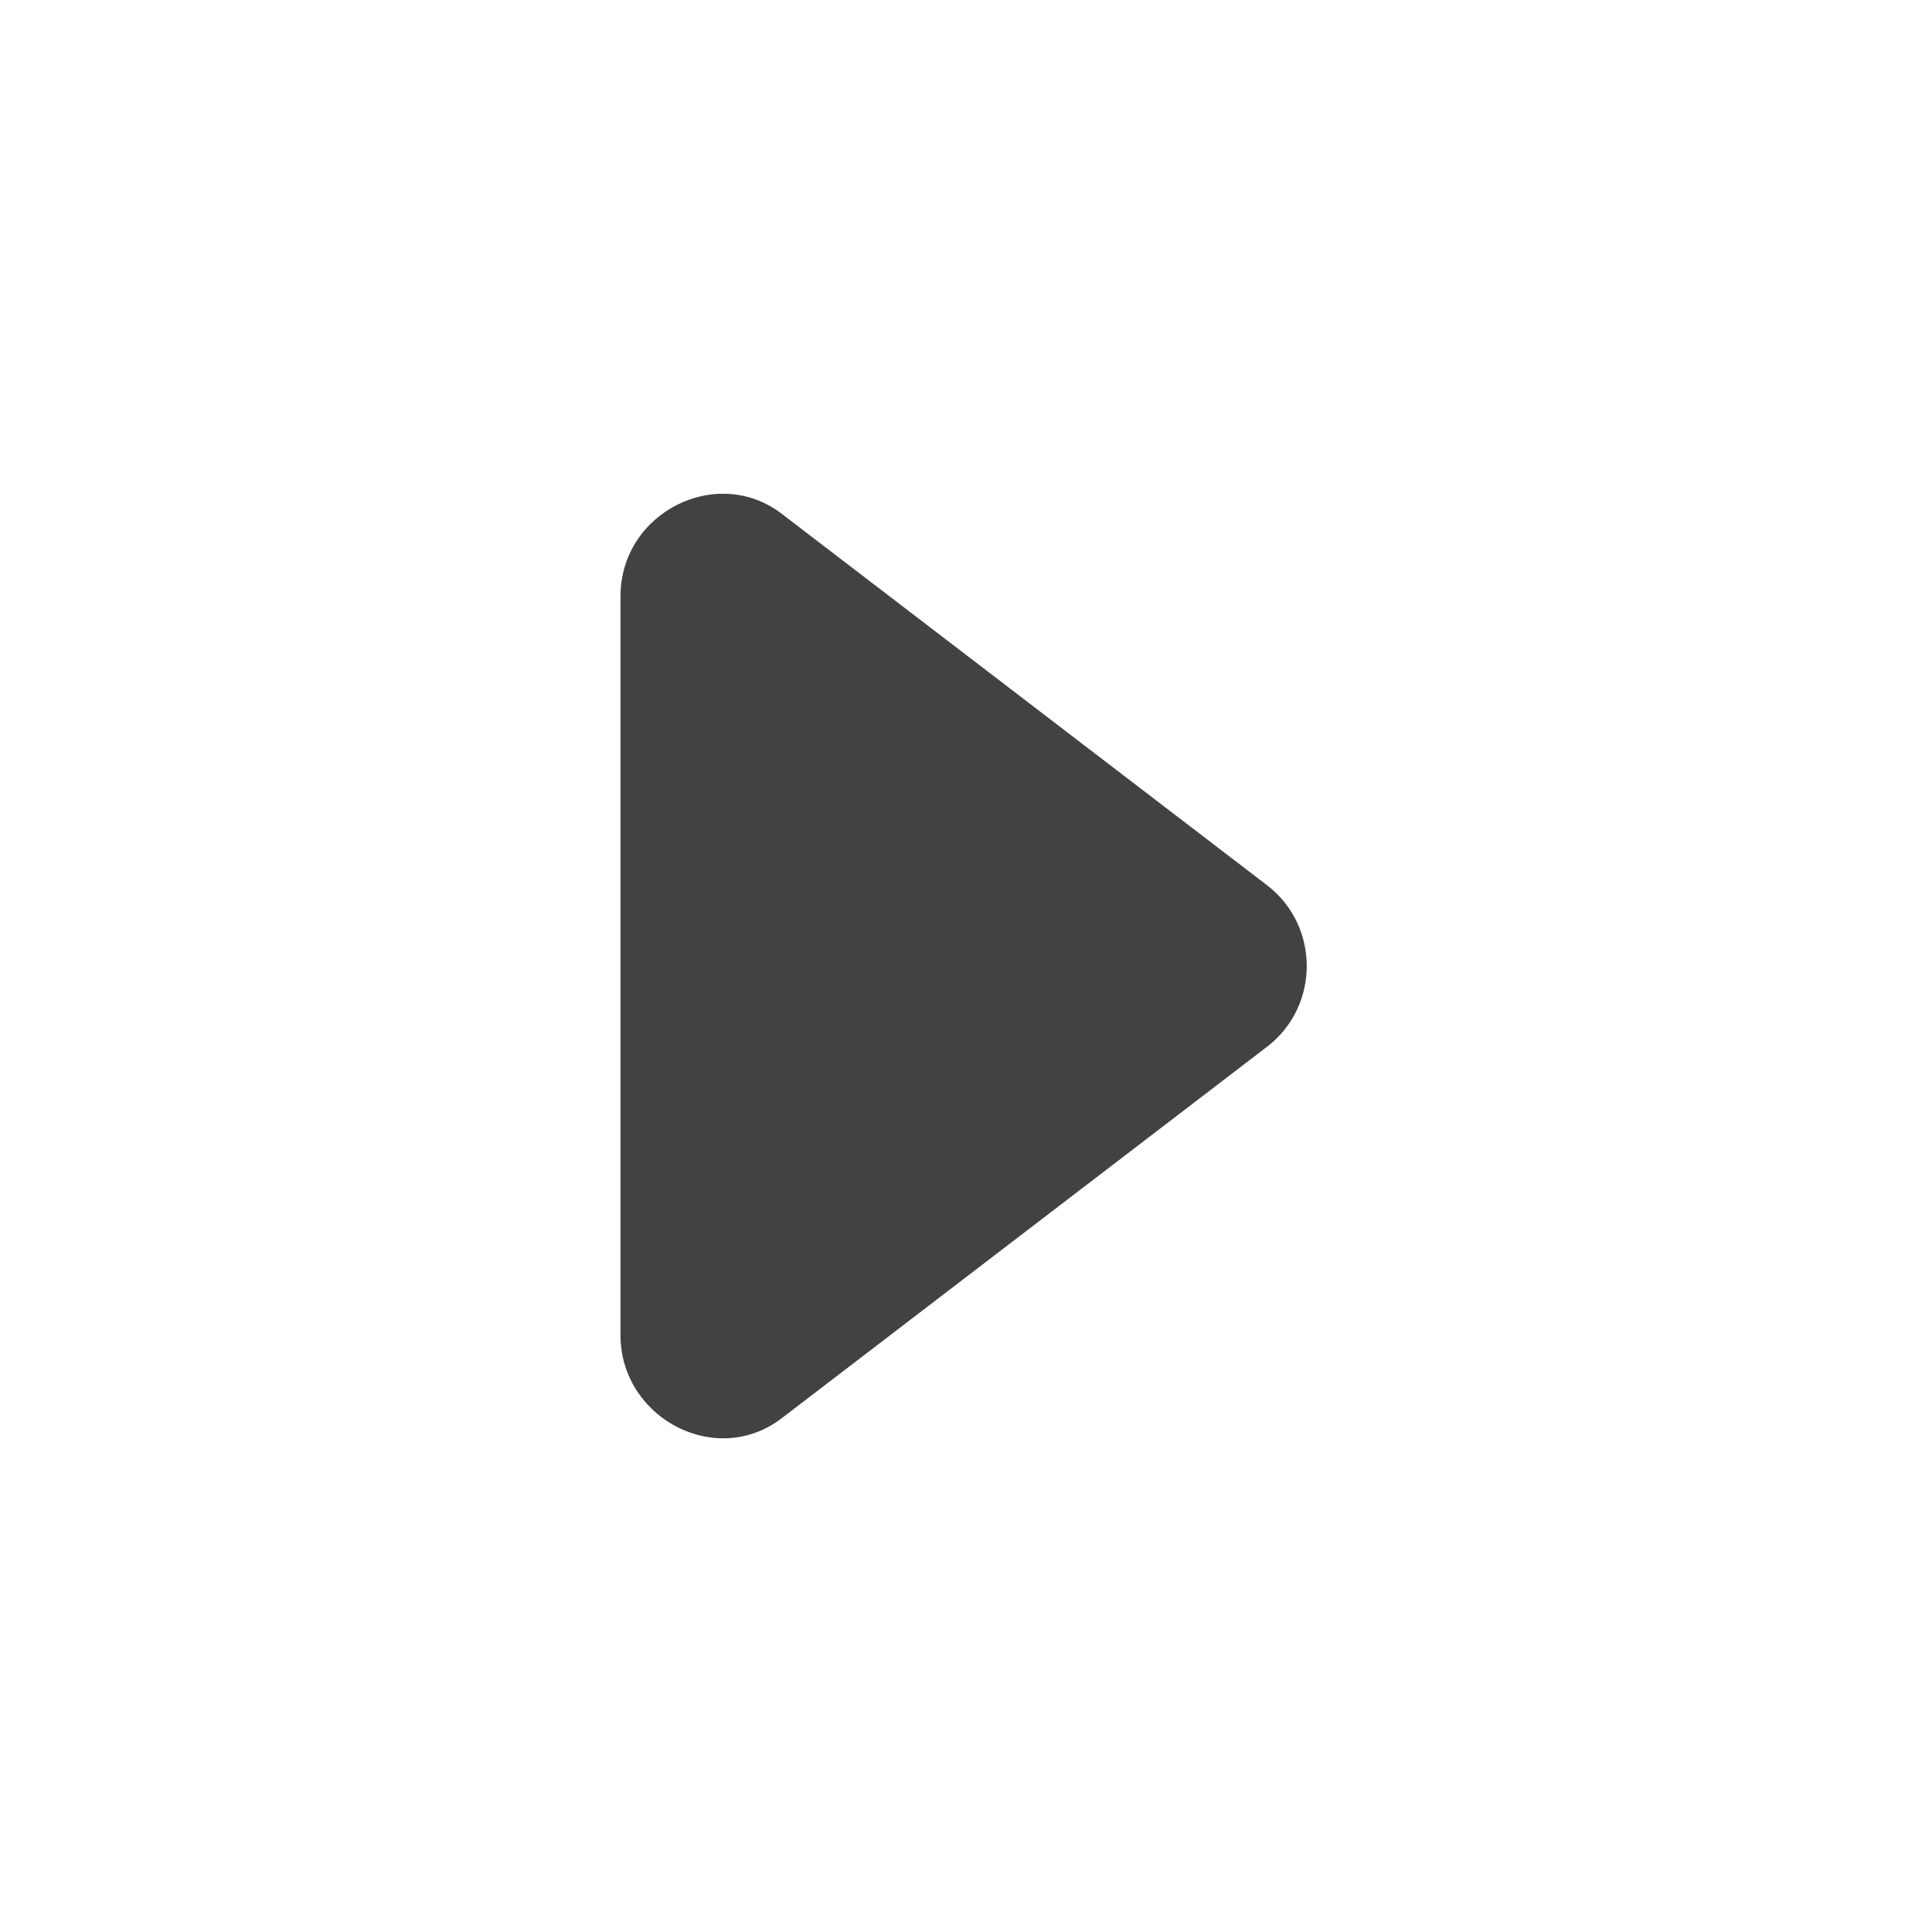 <?xml version="1.0" encoding="utf-8"?>
<!-- Generator: Adobe Illustrator 21.0.2, SVG Export Plug-In . SVG Version: 6.00 Build 0)  -->
<svg version="1.1" id="Layer_1" xmlns="http://www.w3.org/2000/svg" xmlns:xlink="http://www.w3.org/1999/xlink" x="0px" y="0px"
	 viewBox="0 0 71.3 71.3" style="enable-background:new 0 0 71.3 71.3;" xml:space="preserve">
<style type="text/css">
	.st0{fill:#F38888;}
	.st1{fill:#EE3B3B;}
	.st2{fill:#FFFFFF;}
	.st3{fill:#F16262;}
	.st4{fill:none;stroke:#EE3B3B;stroke-width:2;stroke-linejoin:round;}
	.st5{fill:none;stroke:#EE3B3B;stroke-width:2;stroke-linejoin:round;stroke-dasharray:8.136,8.136;}
	.st6{fill:none;stroke:#EE3B3B;stroke-width:2;}
	.st7{fill:none;stroke:#EE3B3B;stroke-width:2;stroke-dasharray:7.534,7.534;}
	.st8{fill:none;stroke:#EE3B3B;stroke-width:2;stroke-dasharray:7.883,7.883;}
	.st9{fill:none;stroke:#EE3B3B;stroke-width:2;stroke-dasharray:9.077,9.077;}
	.st10{fill:none;stroke:#EE3B3B;stroke-width:2;stroke-dasharray:8.244,8.244;}
	.st11{fill:none;stroke:#EE3B3B;stroke-width:2;stroke-dasharray:7.196,7.196;}
	.st12{fill:none;stroke:#EE3B3B;stroke-width:2;stroke-dasharray:8,8;}
	.st13{fill:none;stroke:#EE3B3B;stroke-width:2;stroke-dasharray:8.142,8.142;}
	.st14{fill:none;stroke:#EE3B3B;stroke-width:3;stroke-dasharray:8,8;}
	.st15{fill:#FFFFFF;stroke:#EE3B3B;stroke-width:3;stroke-dasharray:8,8;}
	.st16{fill:none;stroke:#FFFFFF;stroke-width:2.7;}
	.st17{fill:#F7A4A6;}
	.st18{fill:#424143;}
	.st19{opacity:0.24;fill:#A01D21;}
	.st20{opacity:0.24;fill:#231F20;}
</style>
<g>
	<path class="st18" d="M28.9,52.3l17.9-13.7c1.9-1.5,1.9-4.4,0-5.9L28.9,19c-2.4-1.9-6-0.1-6,3v27.4C23,52.4,26.5,54.2,28.9,52.3z"
		/>
</g>
</svg>
